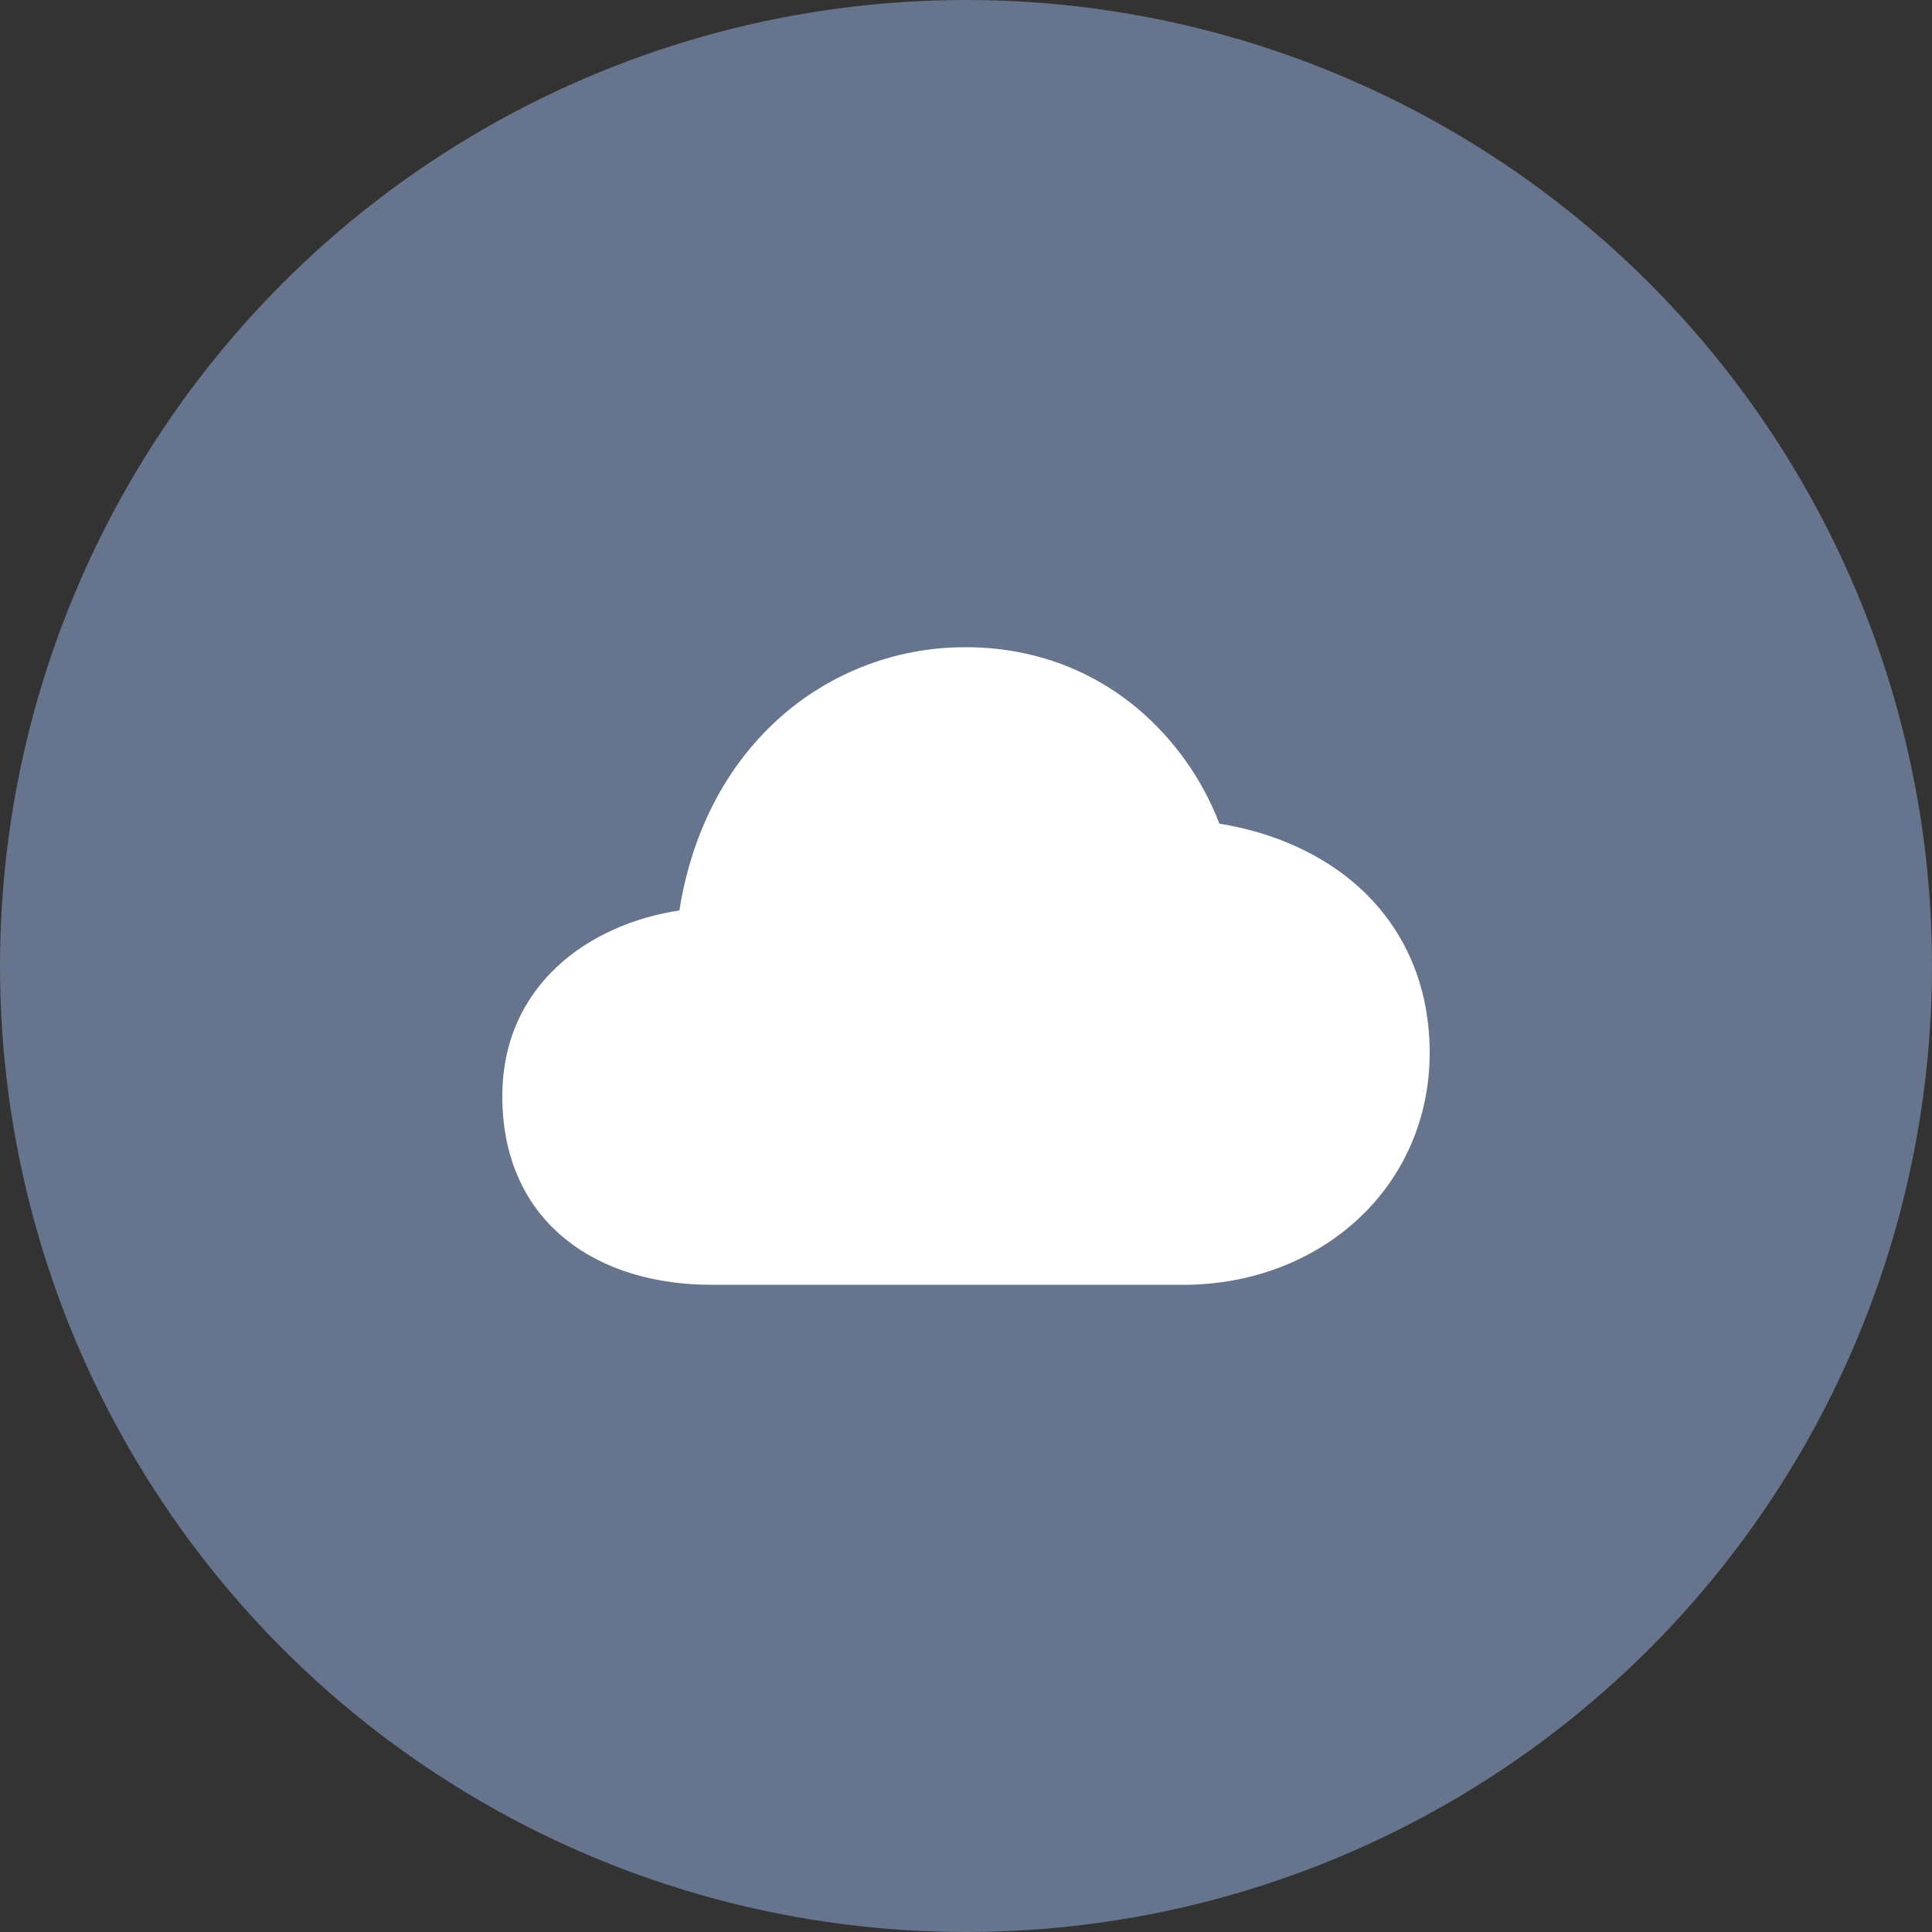 <svg width="50" height="50" viewBox="0 0 50 50" fill="none" xmlns="http://www.w3.org/2000/svg">
<rect x="0" y="0" width="50" height="50" fill="#333333" stroke="none"/>
<circle cx="25" cy="25" r="25" fill="#67748E"/>
<path d="M30.625 33.251H18.438C16.92 33.251 15.614 32.849 14.66 32.089C13.574 31.224 13 29.941 13 28.375C13 25.476 15.271 23.906 17.582 23.564C17.888 21.634 18.707 19.983 19.978 18.761C21.327 17.464 23.128 16.742 25 16.75C26.664 16.75 28.199 17.298 29.438 18.335C30.385 19.134 31.114 20.16 31.558 21.317C32.976 21.542 34.251 22.122 35.185 22.974C36.372 24.057 37 25.536 37 27.25C37 28.938 36.326 30.479 35.102 31.591C33.923 32.661 32.333 33.251 30.625 33.251Z" fill="white"/>
</svg>
